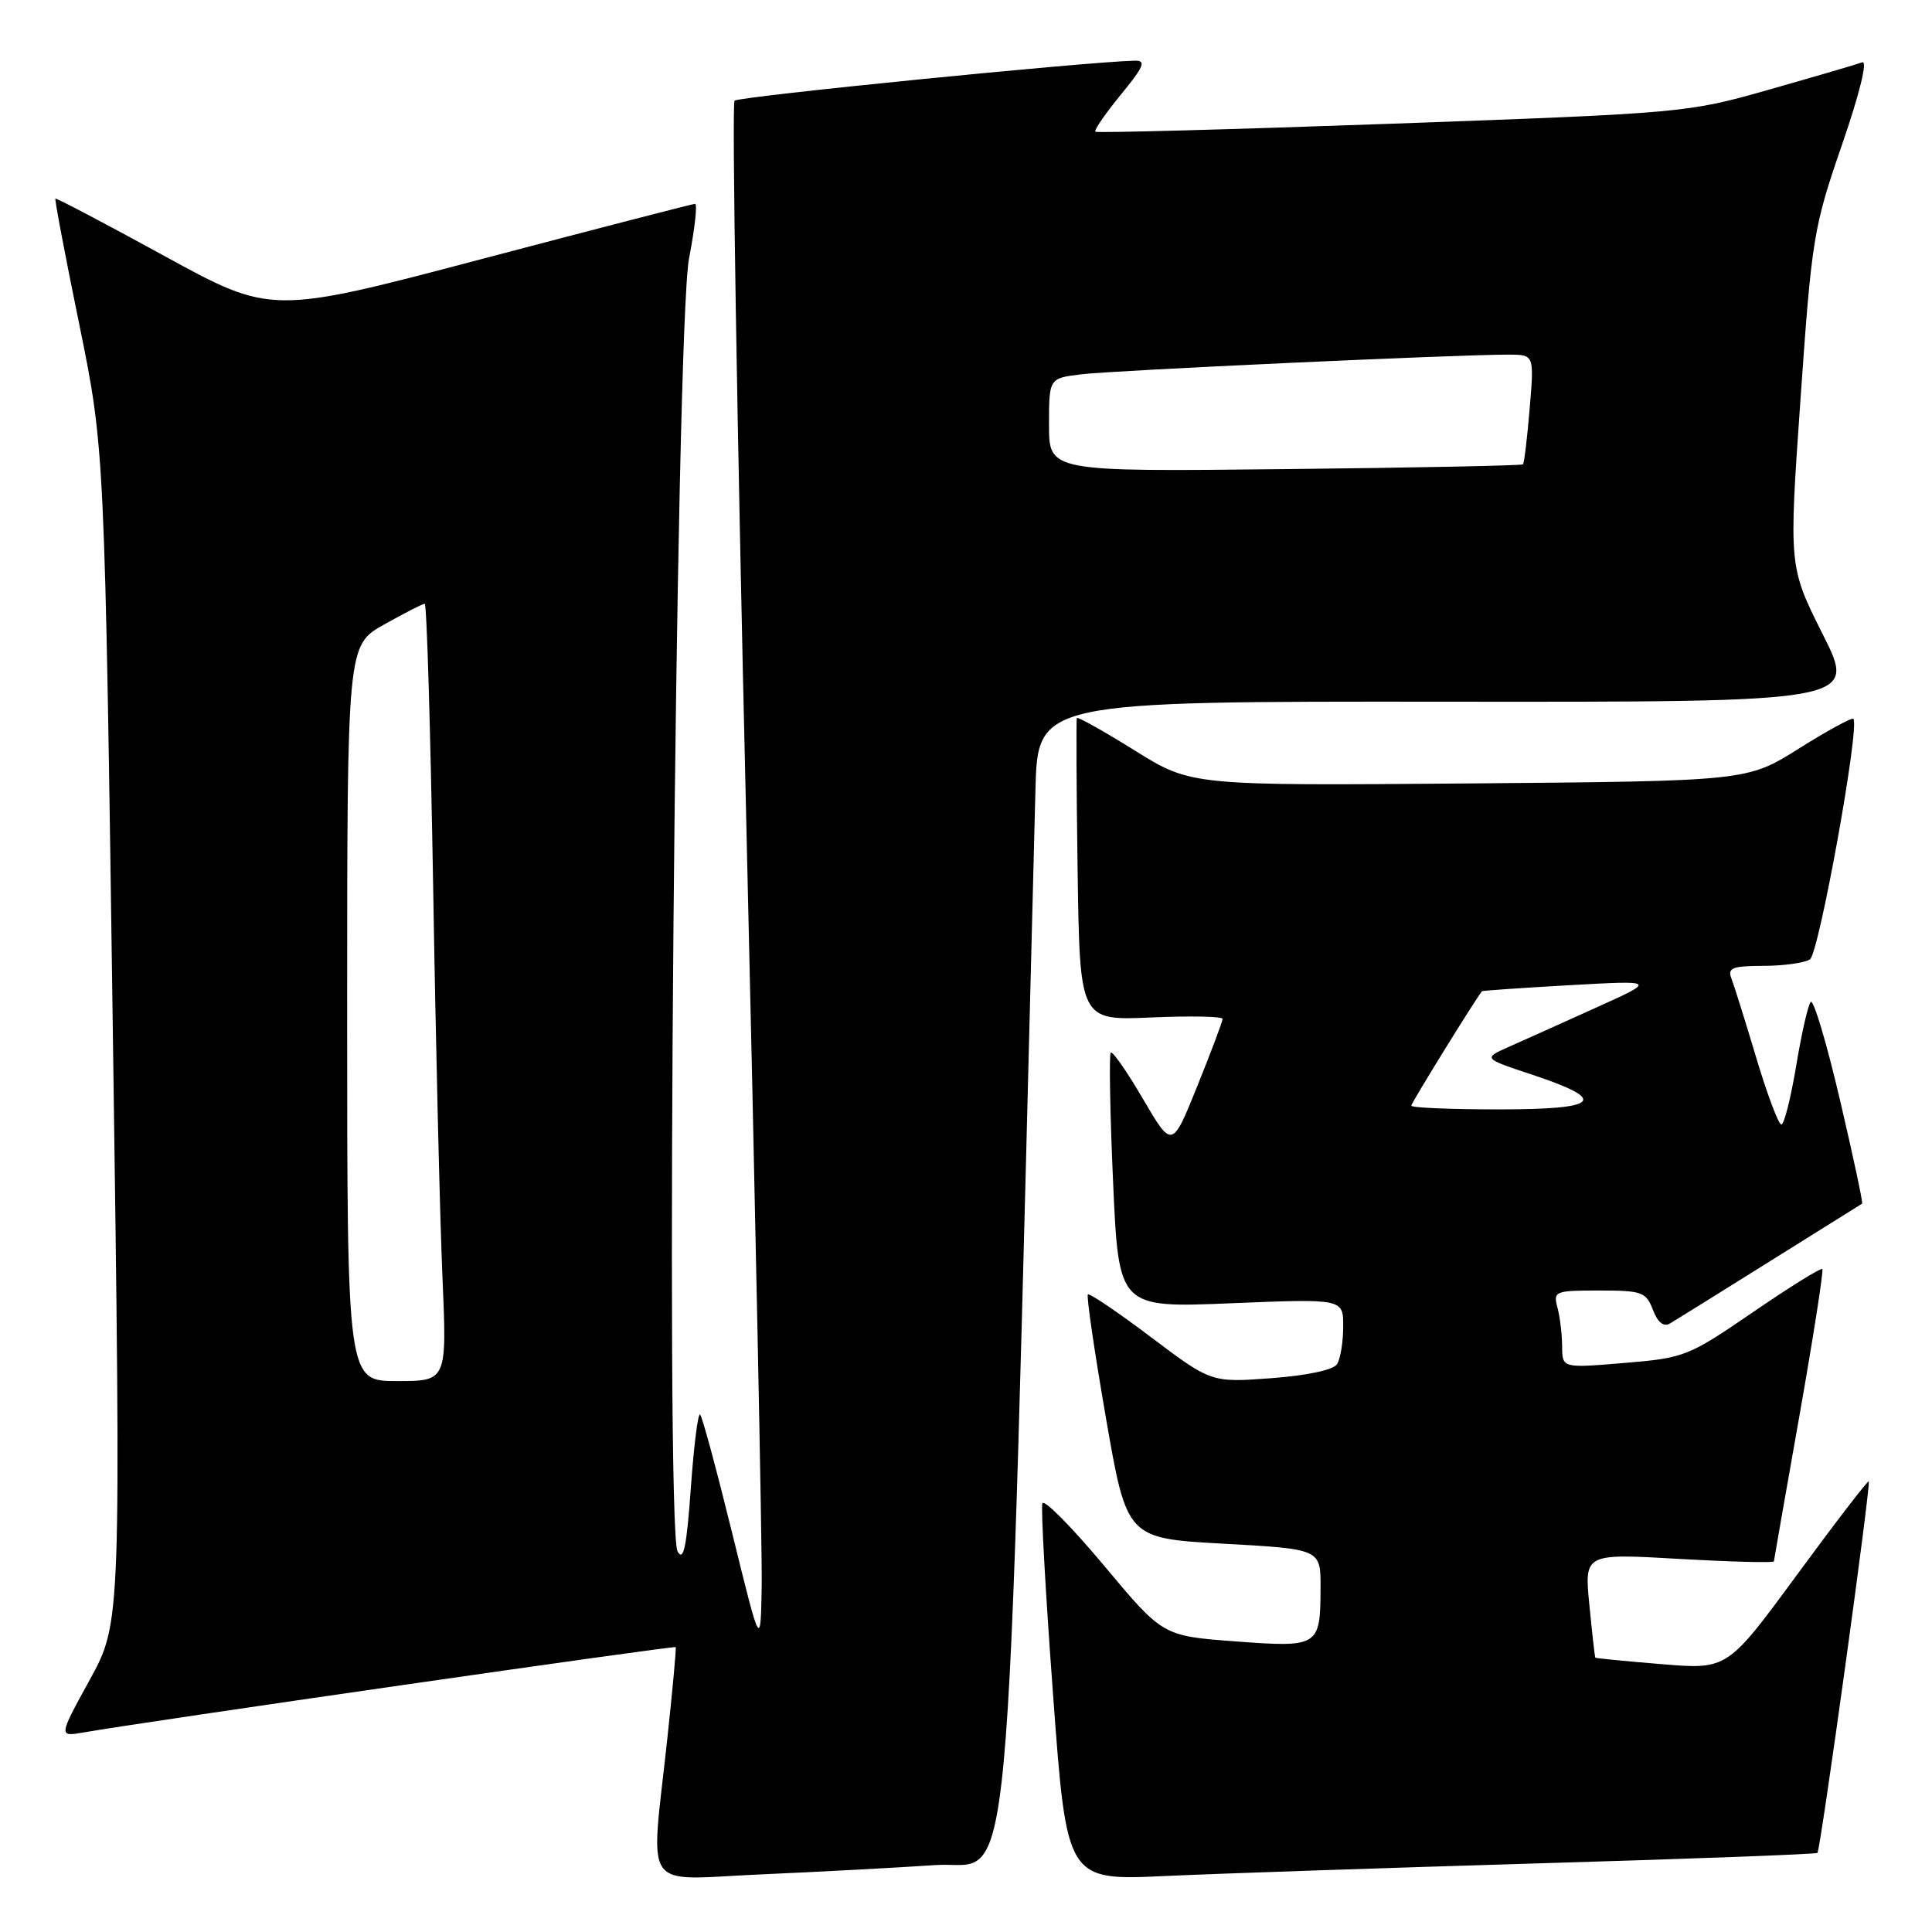 <?xml version="1.0" encoding="UTF-8" standalone="no"?>
<!DOCTYPE svg PUBLIC "-//W3C//DTD SVG 1.1//EN" "http://www.w3.org/Graphics/SVG/1.1/DTD/svg11.dtd" >
<svg xmlns="http://www.w3.org/2000/svg" xmlns:xlink="http://www.w3.org/1999/xlink" version="1.1" viewBox="0 0 256 256">
 <g >
 <path fill="currentColor"
d=" M 124.00 247.13 C 134.37 246.44 133.25 258.47 137.20 104.71 C 137.50 92.93 137.50 92.93 191.77 92.98 C 246.04 93.03 246.04 93.03 241.53 84.06 C 237.02 75.08 237.02 75.08 238.58 52.83 C 240.07 31.50 240.30 30.12 244.07 19.19 C 246.43 12.34 247.50 7.97 246.75 8.26 C 246.06 8.52 240.55 10.13 234.50 11.85 C 223.59 14.96 223.19 14.99 184.50 16.39 C 163.05 17.16 145.34 17.64 145.14 17.45 C 144.94 17.26 146.46 15.06 148.51 12.55 C 151.59 8.80 151.91 8.01 150.37 8.04 C 143.99 8.18 97.87 12.79 97.33 13.34 C 96.96 13.71 97.65 56.20 98.86 107.76 C 100.07 159.32 101.00 205.32 100.93 210.00 C 100.79 218.50 100.79 218.50 97.04 203.23 C 94.97 194.83 93.06 187.72 92.77 187.44 C 92.49 187.16 91.94 191.54 91.54 197.17 C 90.98 205.00 90.57 206.98 89.78 205.57 C 88.10 202.57 89.52 43.50 91.30 34.25 C 92.07 30.26 92.43 27.00 92.10 27.01 C 91.77 27.02 79.00 30.32 63.73 34.35 C 35.96 41.68 35.96 41.68 21.75 33.90 C 13.94 29.62 7.45 26.21 7.34 26.32 C 7.23 26.44 8.65 33.95 10.51 43.01 C 13.87 59.50 13.87 59.50 14.96 137.25 C 16.05 215.00 16.05 215.00 11.90 222.57 C 7.74 230.14 7.74 230.14 11.12 229.55 C 19.10 228.15 89.36 218.03 89.53 218.25 C 89.63 218.39 89.12 223.90 88.41 230.50 C 86.19 251.07 84.82 249.08 100.75 248.37 C 108.31 248.04 118.78 247.48 124.00 247.13 Z  M 204.00 246.90 C 224.07 246.31 240.64 245.69 240.82 245.52 C 241.23 245.10 247.94 196.60 247.62 196.29 C 247.49 196.16 243.22 201.71 238.13 208.64 C 228.89 221.23 228.89 221.23 220.19 220.51 C 215.41 220.12 211.45 219.73 211.39 219.65 C 211.32 219.57 210.97 216.43 210.60 212.67 C 209.93 205.84 209.93 205.84 222.46 206.56 C 229.36 206.95 235.02 207.10 235.05 206.89 C 235.07 206.67 236.60 197.95 238.45 187.50 C 240.29 177.05 241.65 168.34 241.47 168.15 C 241.28 167.96 237.15 170.53 232.29 173.86 C 223.70 179.74 223.20 179.94 215.22 180.60 C 207.00 181.29 207.00 181.29 206.99 178.39 C 206.98 176.80 206.70 174.49 206.37 173.25 C 205.79 171.10 206.03 171.00 211.91 171.00 C 217.58 171.00 218.12 171.20 219.02 173.56 C 219.65 175.21 220.44 175.86 221.25 175.38 C 221.94 174.98 227.90 171.27 234.50 167.14 C 241.10 163.01 246.61 159.56 246.74 159.49 C 246.88 159.41 245.55 153.20 243.79 145.68 C 242.03 138.16 240.29 132.35 239.93 132.76 C 239.57 133.17 238.70 136.99 238.00 141.25 C 237.29 145.51 236.41 149.00 236.04 149.00 C 235.66 149.00 234.17 145.03 232.72 140.18 C 231.27 135.34 229.79 130.61 229.43 129.68 C 228.88 128.25 229.50 128.00 233.64 127.98 C 236.31 127.98 239.09 127.59 239.82 127.13 C 241.02 126.37 246.48 96.15 245.58 95.25 C 245.38 95.05 242.13 96.82 238.36 99.19 C 231.50 103.50 231.50 103.50 194.68 103.81 C 157.85 104.11 157.85 104.11 150.37 99.45 C 146.25 96.88 142.80 94.95 142.69 95.14 C 142.59 95.34 142.63 104.44 142.79 115.37 C 143.08 135.23 143.08 135.23 152.54 134.82 C 157.74 134.59 162.00 134.68 162.00 135.01 C 162.00 135.34 160.49 139.35 158.65 143.91 C 155.31 152.20 155.31 152.20 151.46 145.63 C 149.35 142.01 147.42 139.25 147.18 139.48 C 146.95 139.72 147.08 147.43 147.49 156.61 C 148.23 173.30 148.23 173.30 163.11 172.69 C 178.00 172.08 178.00 172.08 177.98 175.79 C 177.98 177.83 177.61 180.07 177.16 180.77 C 176.68 181.52 173.16 182.27 168.43 182.62 C 160.50 183.20 160.50 183.20 152.51 177.18 C 148.11 173.86 144.35 171.32 144.15 171.52 C 143.94 171.73 145.02 179.08 146.54 187.87 C 149.31 203.84 149.31 203.84 162.15 204.55 C 175.00 205.26 175.00 205.26 174.98 210.38 C 174.96 218.19 174.76 218.32 163.66 217.49 C 154.07 216.77 154.07 216.77 146.29 207.45 C 142.00 202.32 138.33 198.61 138.12 199.20 C 137.91 199.79 138.55 211.28 139.55 224.73 C 141.35 249.19 141.35 249.19 154.43 248.58 C 161.62 248.25 183.93 247.50 204.00 246.90 Z  M 46.00 134.25 C 46.00 85.50 46.00 85.50 50.90 82.75 C 53.59 81.24 56.01 80.00 56.28 80.00 C 56.55 80.00 57.05 96.99 57.40 117.75 C 57.74 138.51 58.30 161.69 58.63 169.25 C 59.22 183.00 59.22 183.00 52.61 183.00 C 46.00 183.00 46.00 183.00 46.00 134.25 Z  M 139.00 56.31 C 139.00 50.12 139.00 50.12 143.25 49.60 C 147.45 49.08 193.32 46.97 199.90 46.99 C 203.29 47.00 203.29 47.00 202.69 54.12 C 202.37 58.03 201.96 61.37 201.80 61.53 C 201.63 61.69 187.44 61.98 170.25 62.16 C 139.00 62.50 139.00 62.50 139.00 56.31 Z  M 187.00 146.51 C 187.00 146.15 195.43 132.51 196.37 131.34 C 196.44 131.26 201.68 130.90 208.00 130.54 C 219.50 129.90 219.50 129.90 211.50 133.51 C 207.10 135.50 201.93 137.83 200.00 138.68 C 196.50 140.24 196.50 140.24 202.93 142.37 C 213.21 145.78 212.06 147.00 198.58 147.00 C 192.21 147.00 187.00 146.78 187.00 146.51 Z "/>
</g>
</svg>